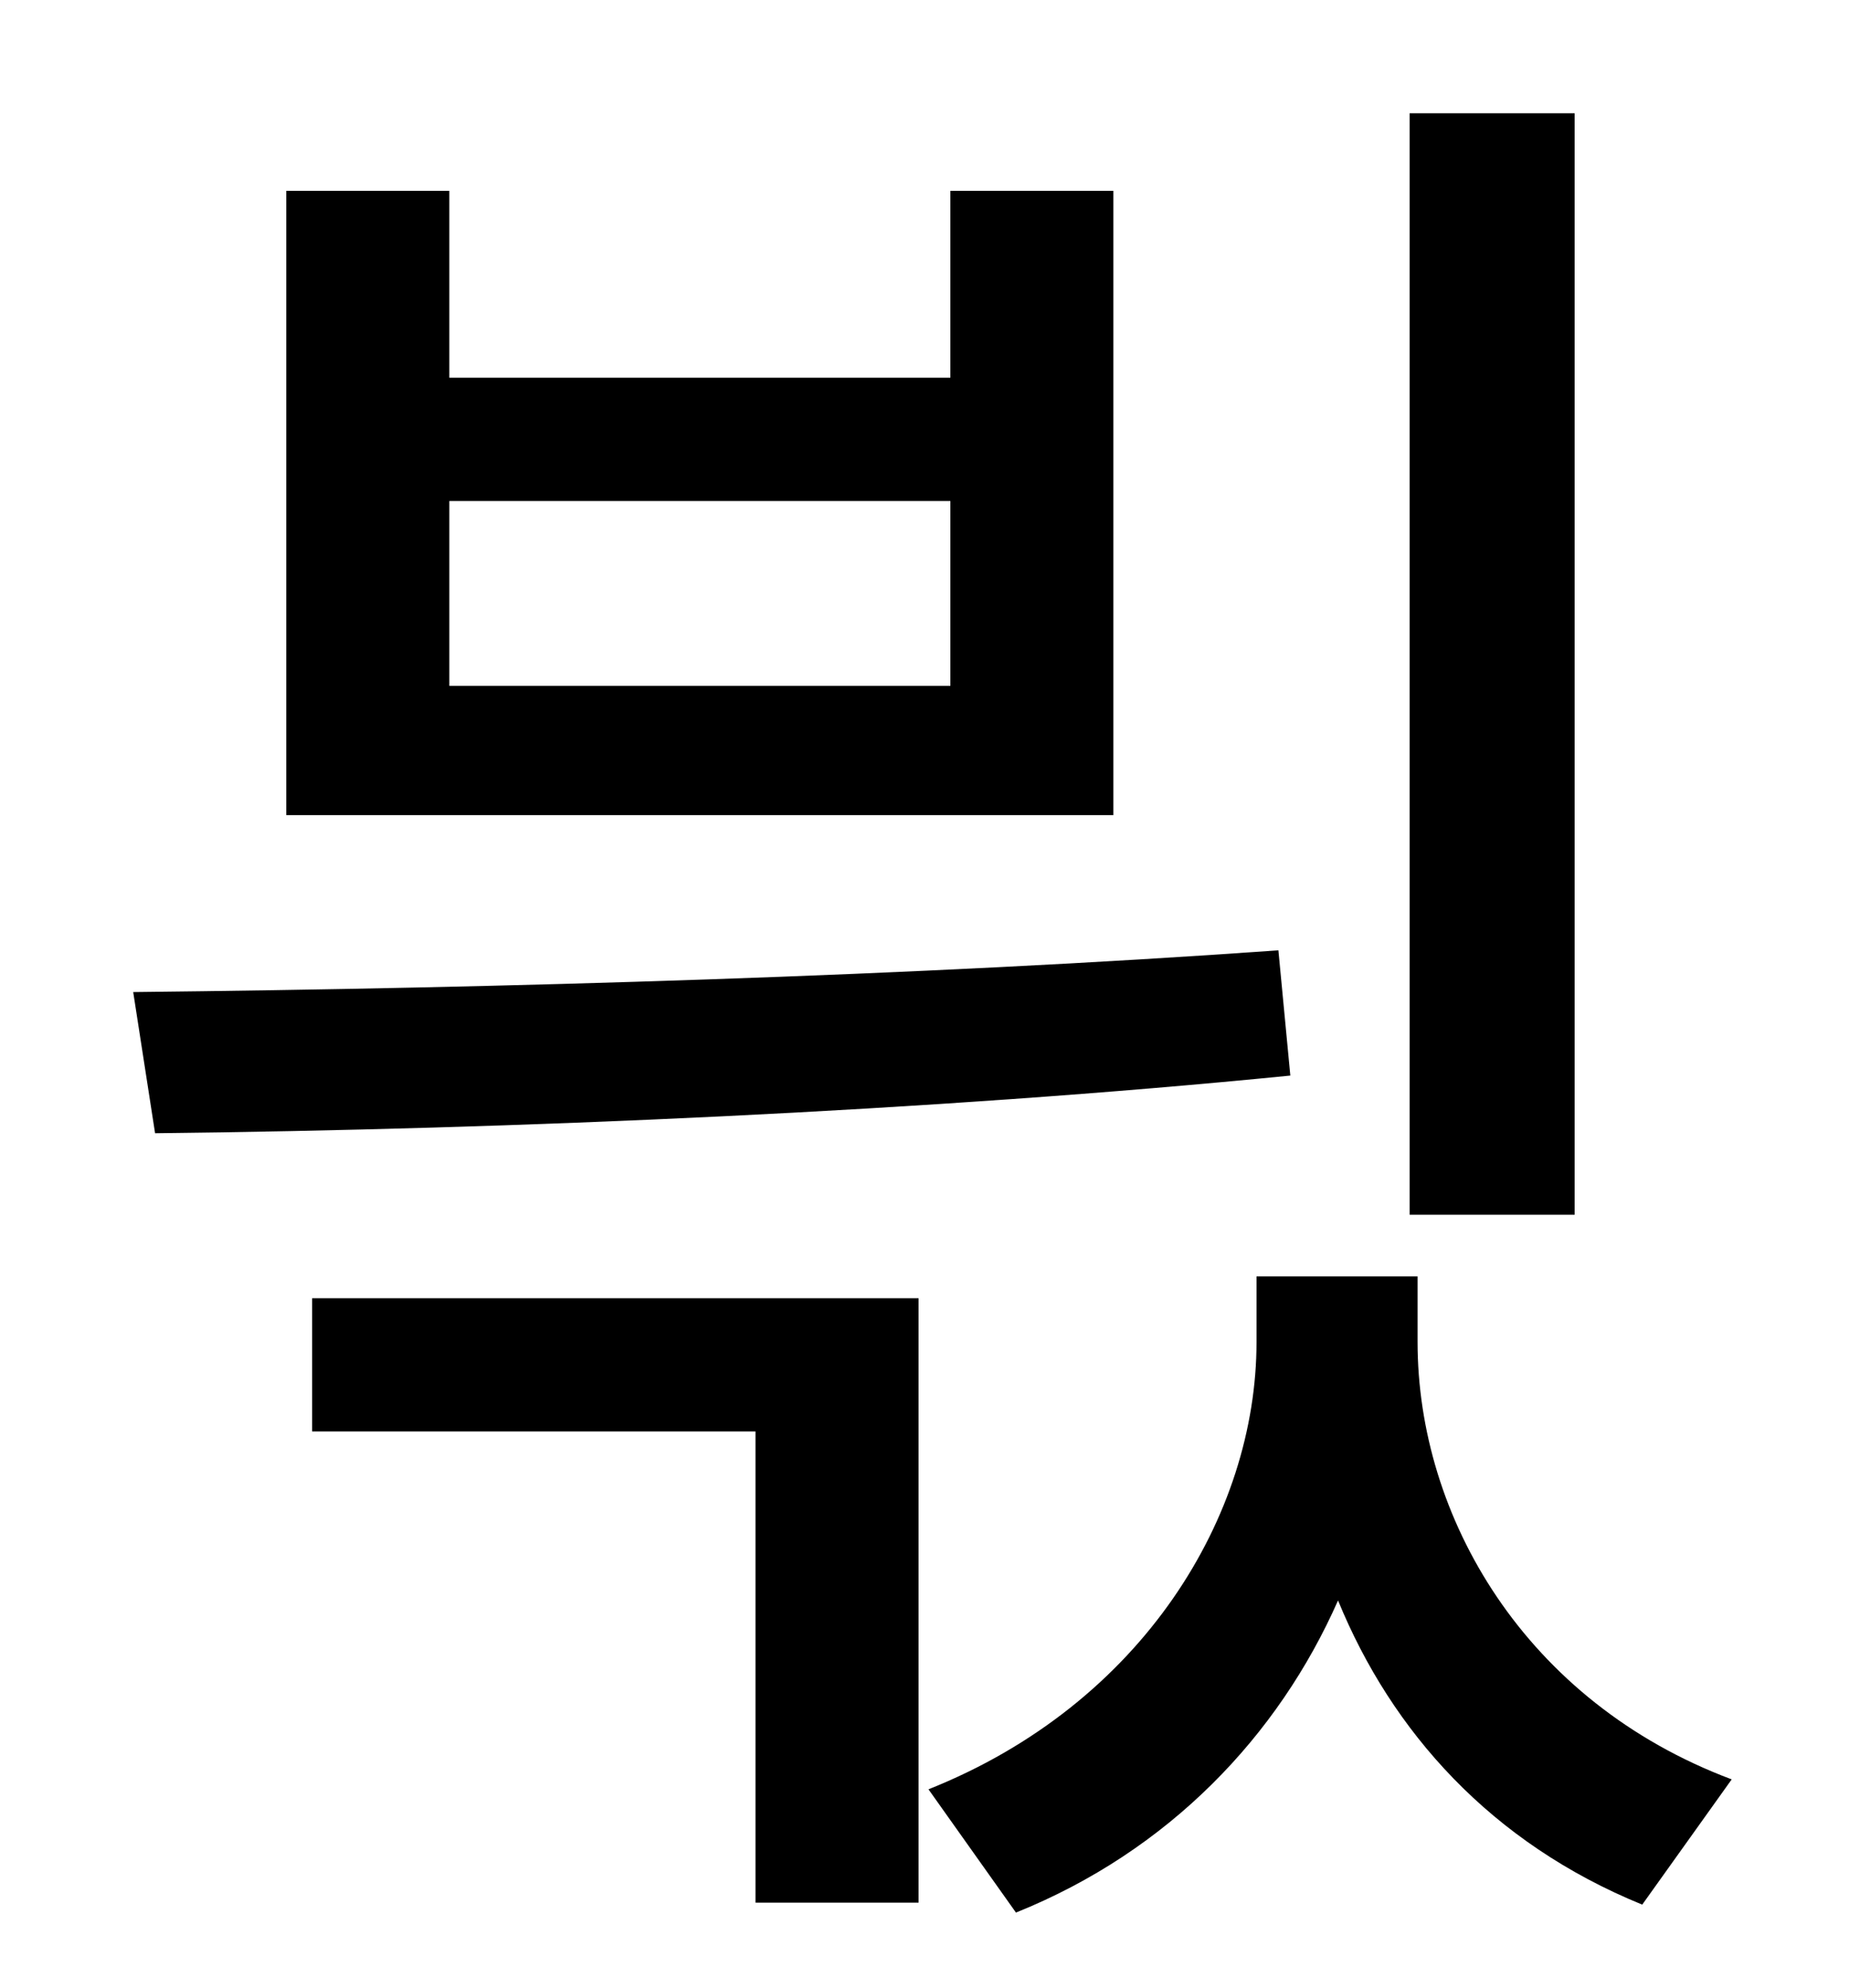 <?xml version="1.0" standalone="no"?>
<!DOCTYPE svg PUBLIC "-//W3C//DTD SVG 1.1//EN" "http://www.w3.org/Graphics/SVG/1.1/DTD/svg11.dtd" >
<svg xmlns="http://www.w3.org/2000/svg" xmlns:xlink="http://www.w3.org/1999/xlink" version="1.1" viewBox="-10 0 930 1000">
   <path fill="currentColor"
d="M782 57v554h-83v-554h83zM468 345v-93h-252v93h252zM550 96v314h-416v-314h82v94h252v-94h82zM633 478l6 63c-181 18 -391 27 -571 29l-11 -71c185 -2 394 -8 576 -21zM147 720v-67h305v304h-82v-237h-223zM703 642v33c0 88 54 181 158 220l-45 63
c-76 -31 -126 -87 -153 -153c-30 68 -85 126 -162 157l-44 -62c108 -43 165 -138 165 -225v-33h81z" />
</svg>
